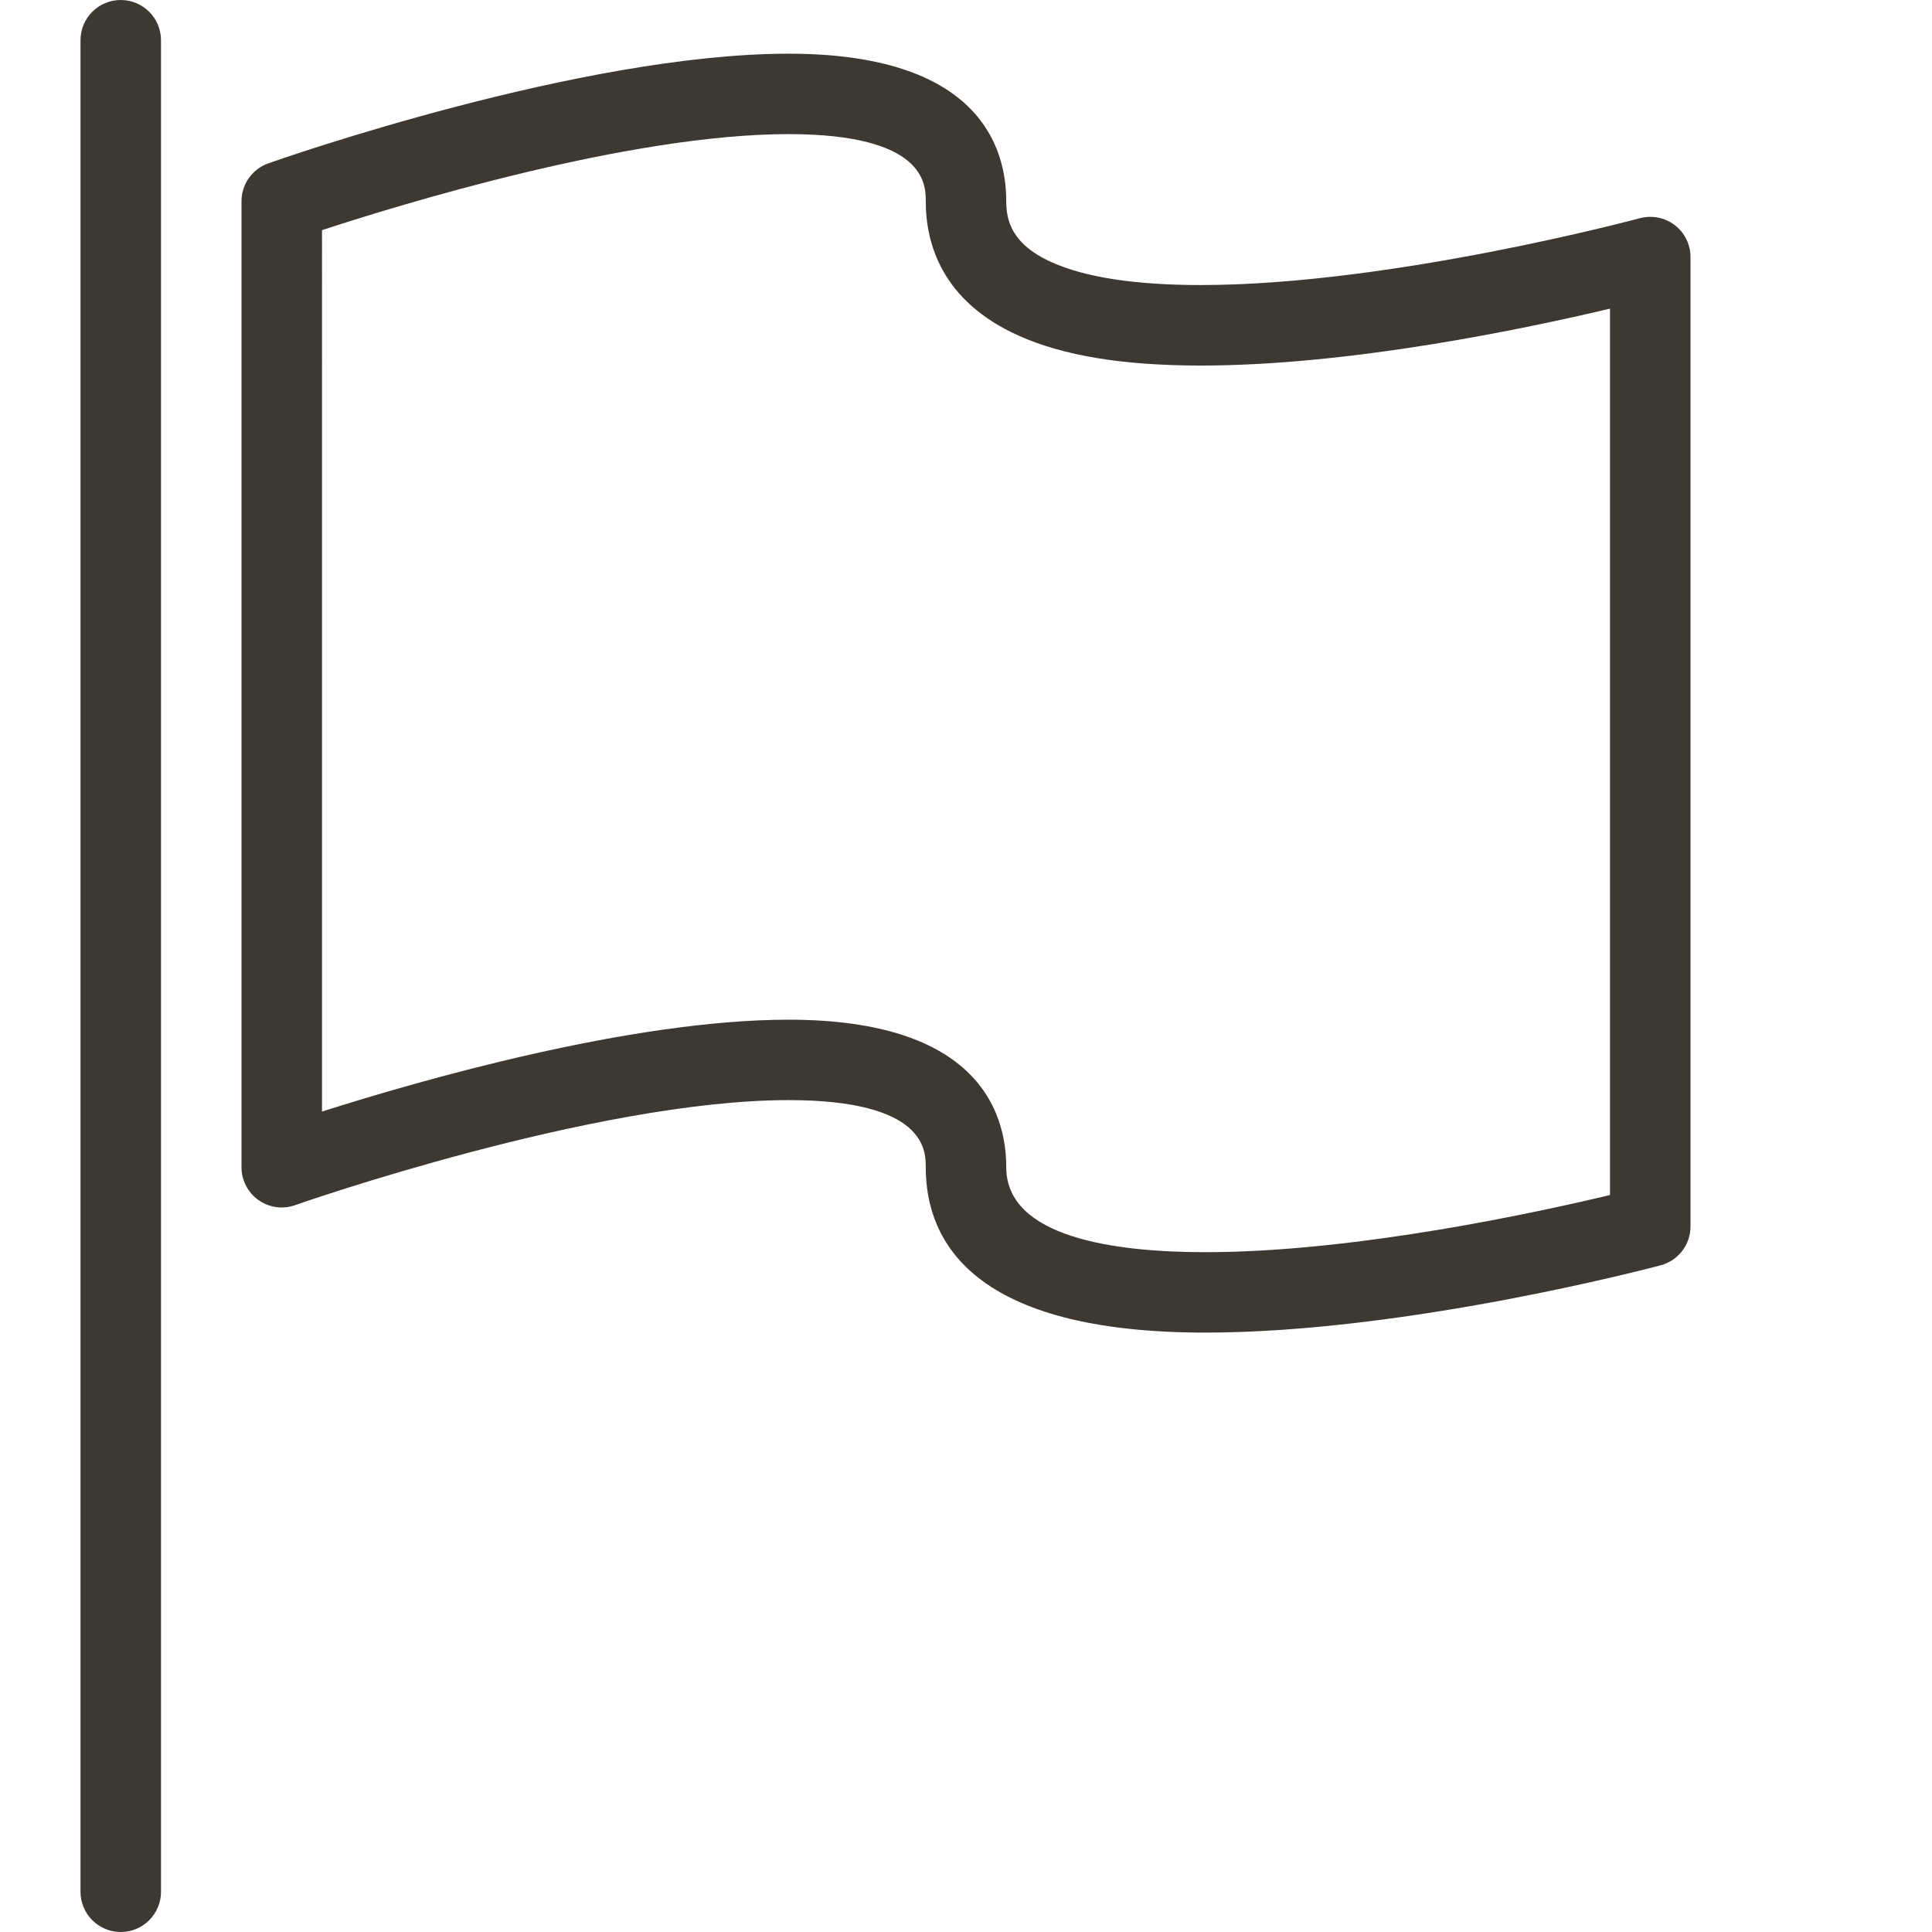 <svg xmlns:xlink="http://www.w3.org/1999/xlink" xmlns="http://www.w3.org/2000/svg" contentScriptType="text/ecmascript" zoomAndPan="magnify" contentStyleType="text/css" id="Outline_Version" enable-background="new 0 0 24 24" version="1.1" xml:space="preserve" width="24px" preserveAspectRatio="xMidYMid meet" viewBox="0 0 24 24" height="24px" x="0px" y="0px">
    <g fill="#3e3832">
        <path d="M1.5,0C1.224,0,1,0.224,1,0.5v23C1,23.776,1.224,24,1.5,24S2,23.776,2,23.5v-23C2,0.224,1.776,0,1.5,0z" />
        <path d="M20.804,2.796c-0.123-0.094-0.284-0.125-0.435-0.085c-0.03,0.008-3.087,0.829-5.45,0.83c-0.812,0-1.436-0.095-1.854-0.283   C12.564,3.033,12.5,2.735,12.5,2.5c0-0.685-0.352-1.833-2.704-1.833c-2.574,0-6.305,1.306-6.462,1.362C3.134,2.099,3,2.288,3,2.5   v12c0,0.162,0.079,0.314,0.211,0.408c0.133,0.094,0.303,0.117,0.455,0.063c0.037-0.014,3.726-1.305,6.13-1.305   c1.704,0,1.704,0.627,1.704,0.833c0,0.938,0.603,2.055,3.473,2.055c2.488,0,5.528-0.802,5.656-0.836   C20.848,15.66,21,15.462,21,15.235V3.193C21,3.038,20.928,2.891,20.804,2.796z M20,14.845c-0.881,0.211-3.16,0.71-5.027,0.71   c-1.128,0-2.473-0.183-2.473-1.055c0-0.685-0.352-1.833-2.704-1.833c-1.956,0-4.579,0.754-5.796,1.141V2.859   c0.965-0.316,3.815-1.193,5.796-1.193C11.5,1.667,11.5,2.294,11.5,2.5c0,0.526,0.2,1.242,1.155,1.67   c0.557,0.25,1.297,0.371,2.264,0.371c1.853,0,4.028-0.457,5.081-0.707V14.845z" />
    </g>
</svg>
